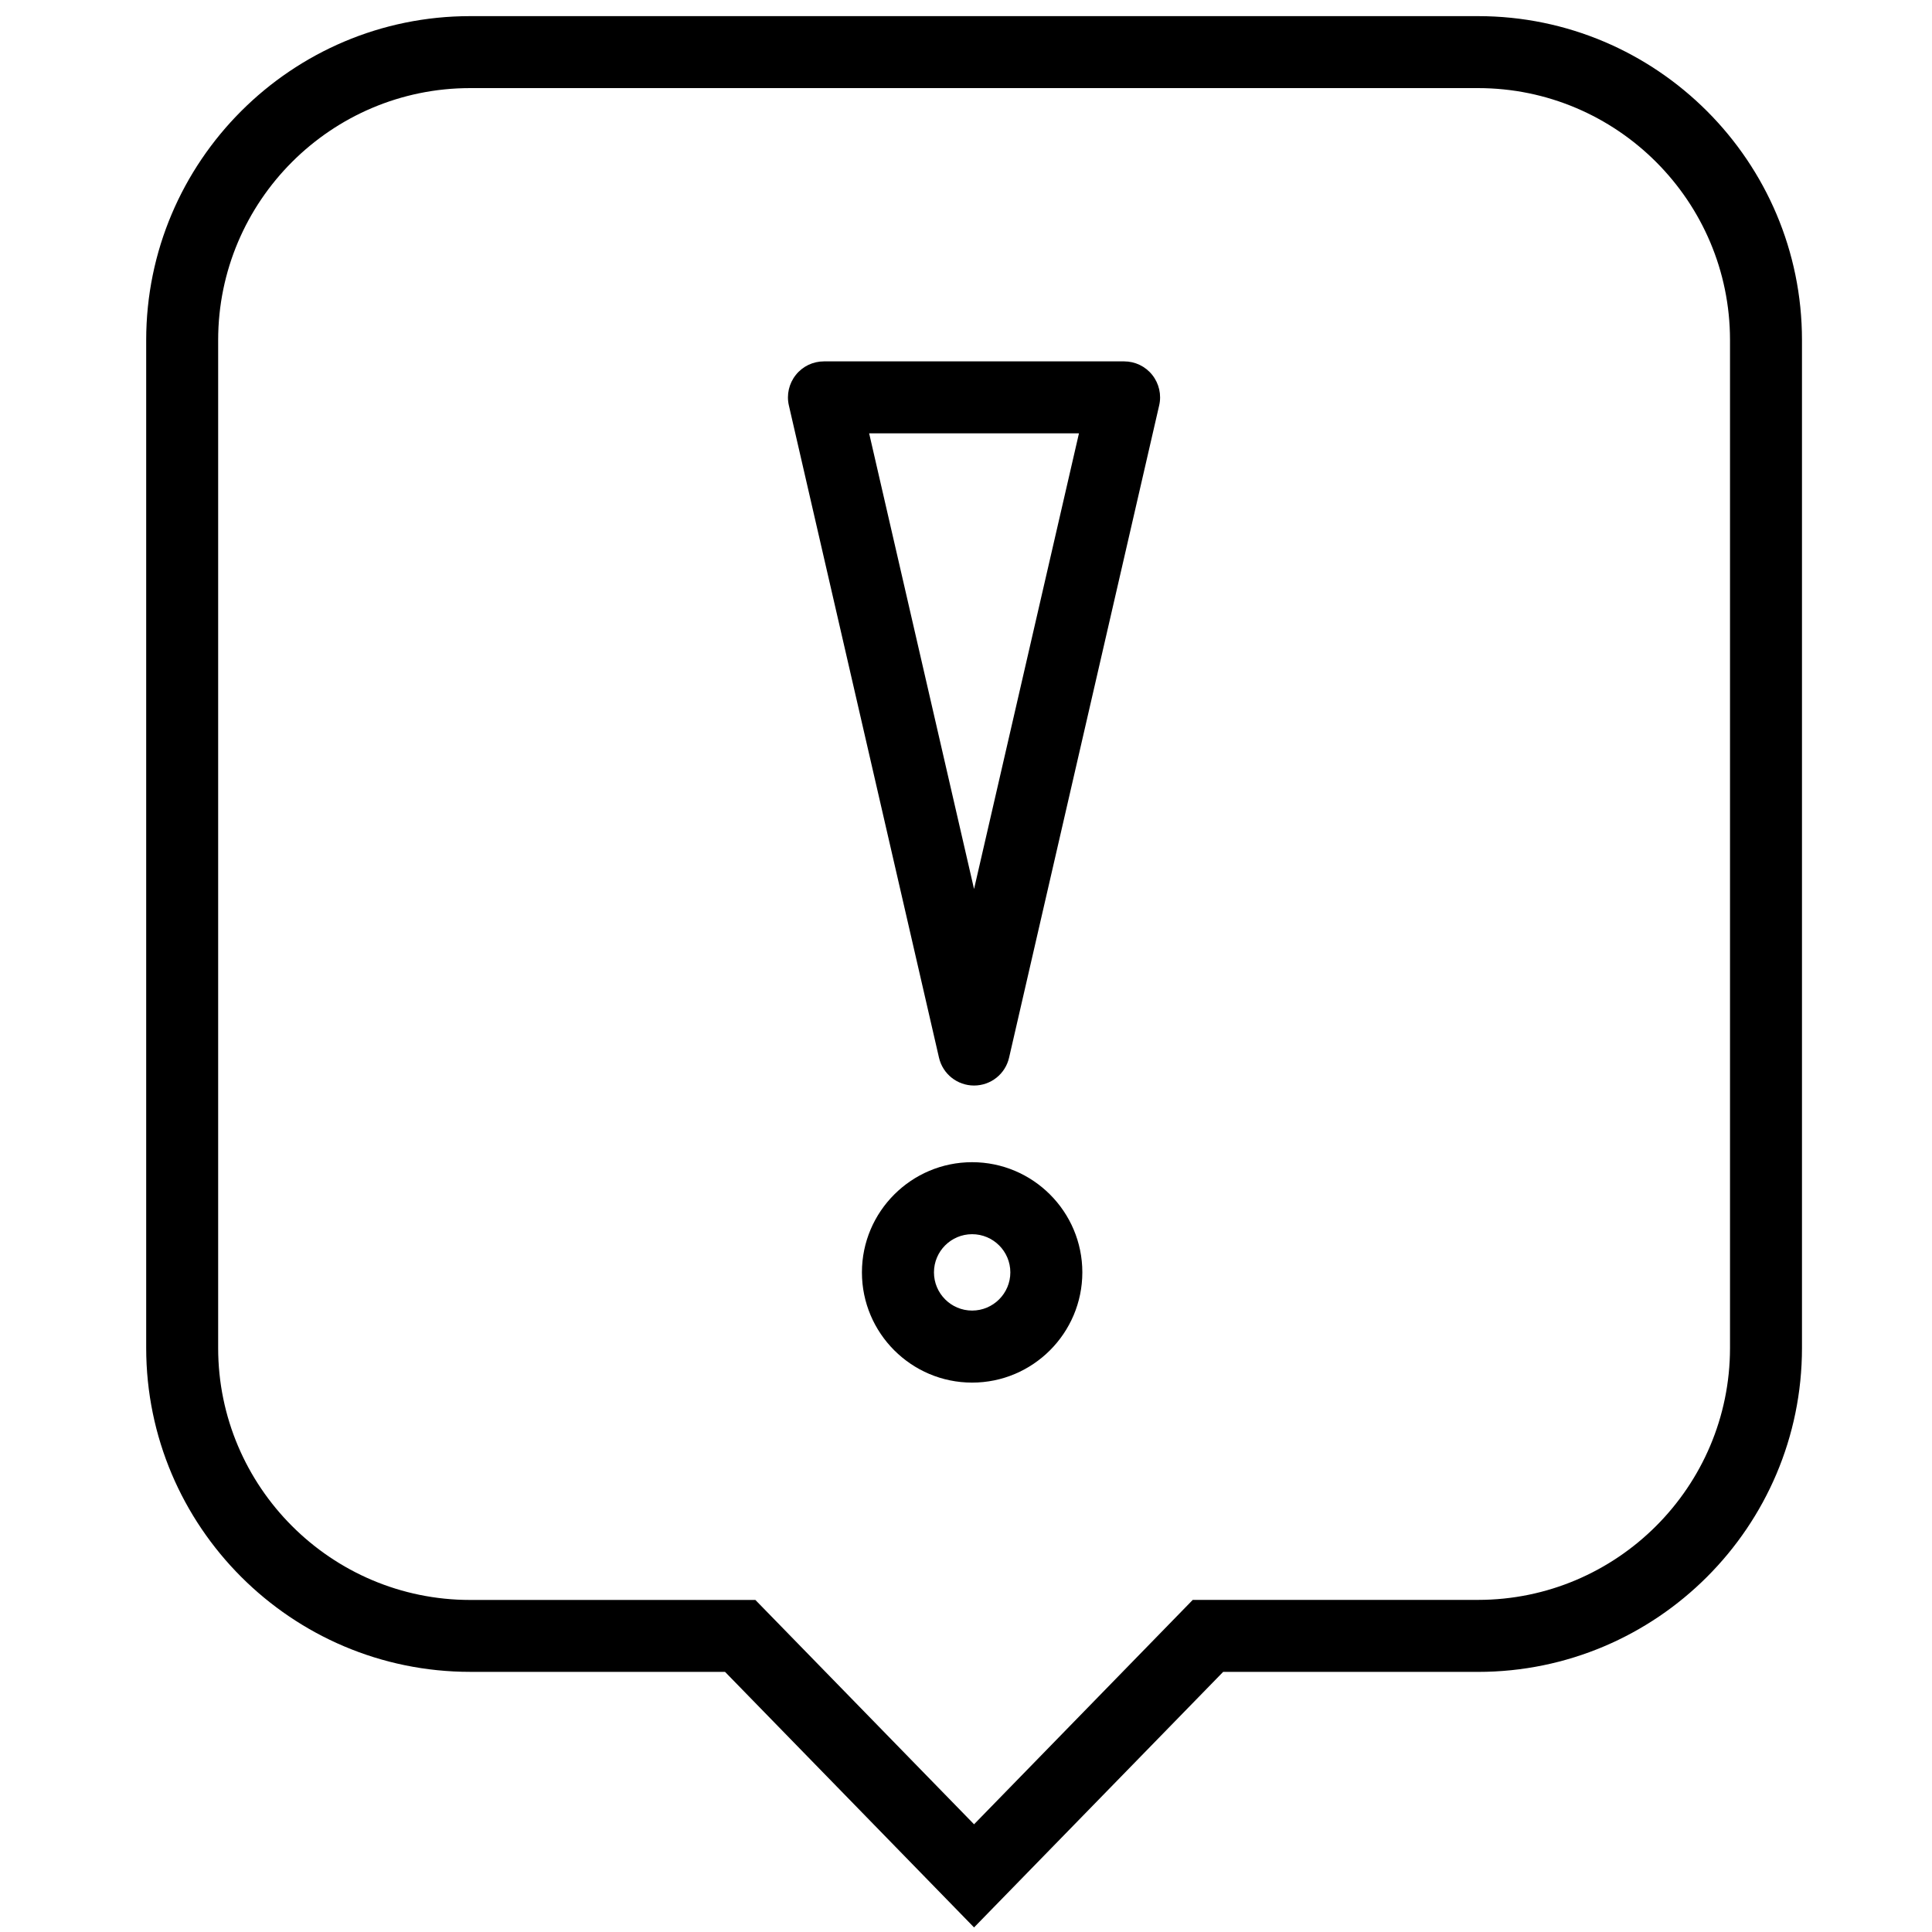 <?xml version="1.0" encoding="UTF-8"?>
<svg width="60px" height="60px" viewBox="0 0 60 60" version="1.1" xmlns="http://www.w3.org/2000/svg" xmlns:xlink="http://www.w3.org/1999/xlink">
    <!-- Generator: Sketch 50.2 (55047) - http://www.bohemiancoding.com/sketch -->
    <title>feedback</title>
    <desc>Created with Sketch.</desc>
    <defs></defs>
    <g id="feedback" stroke="none" stroke-width="1" fill="none" fill-rule="evenodd">
        <g id="Feedback" transform="translate(4, 0)" fill="#000000" fill-rule="nonzero">
            <path d="M26.25,59.858 L18.516,51.921 L10.601,51.921 C5.053,51.921 0.54,47.407 0.54,41.861 L0.54,10.562 C0.54,5.014 5.053,0.501 10.601,0.501 L41.901,0.501 C47.45,0.501 51.962,5.014 51.962,10.562 L51.962,41.862 C51.962,47.41 47.448,51.922 41.901,51.922 L33.986,51.922 L26.25,59.858 Z M10.601,2.736 C6.285,2.736 2.775,6.246 2.775,10.562 L2.775,41.862 C2.775,46.176 6.285,49.688 10.601,49.688 L19.459,49.688 L26.25,56.655 L33.042,49.686 L41.901,49.686 C46.215,49.686 49.727,46.175 49.727,41.861 L49.727,10.562 C49.727,6.246 46.215,2.736 41.901,2.736 L10.601,2.736 Z" id="Shape"></path>
            <g id="Group" transform="translate(19.5, 10.5)">
                <path d="M6.75,23.212 C6.229,23.212 5.778,22.854 5.661,22.346 L0.999,2.091 C0.922,1.76 1.002,1.411 1.214,1.145 C1.425,0.877 1.748,0.723 2.088,0.723 L11.411,0.723 C11.751,0.723 12.073,0.877 12.285,1.145 C12.496,1.411 12.576,1.76 12.499,2.091 L7.838,22.346 C7.722,22.854 7.271,23.212 6.75,23.212 Z M3.492,2.958 L6.75,17.109 L10.008,2.958 L3.492,2.958 Z" id="Shape"></path>
                <path d="M6.69,32.438 C4.803,32.438 3.268,30.903 3.268,29.015 C3.268,27.128 4.803,25.593 6.69,25.593 C8.577,25.593 10.113,27.128 10.113,29.015 C10.111,30.903 8.577,32.438 6.69,32.438 Z M6.69,27.829 C6.036,27.829 5.505,28.36 5.505,29.015 C5.505,29.669 6.036,30.201 6.69,30.201 C7.344,30.201 7.877,29.669 7.877,29.015 C7.877,28.36 7.344,27.829 6.69,27.829 Z" id="Shape"></path>
            </g>
        </g>
    </g>
</svg>